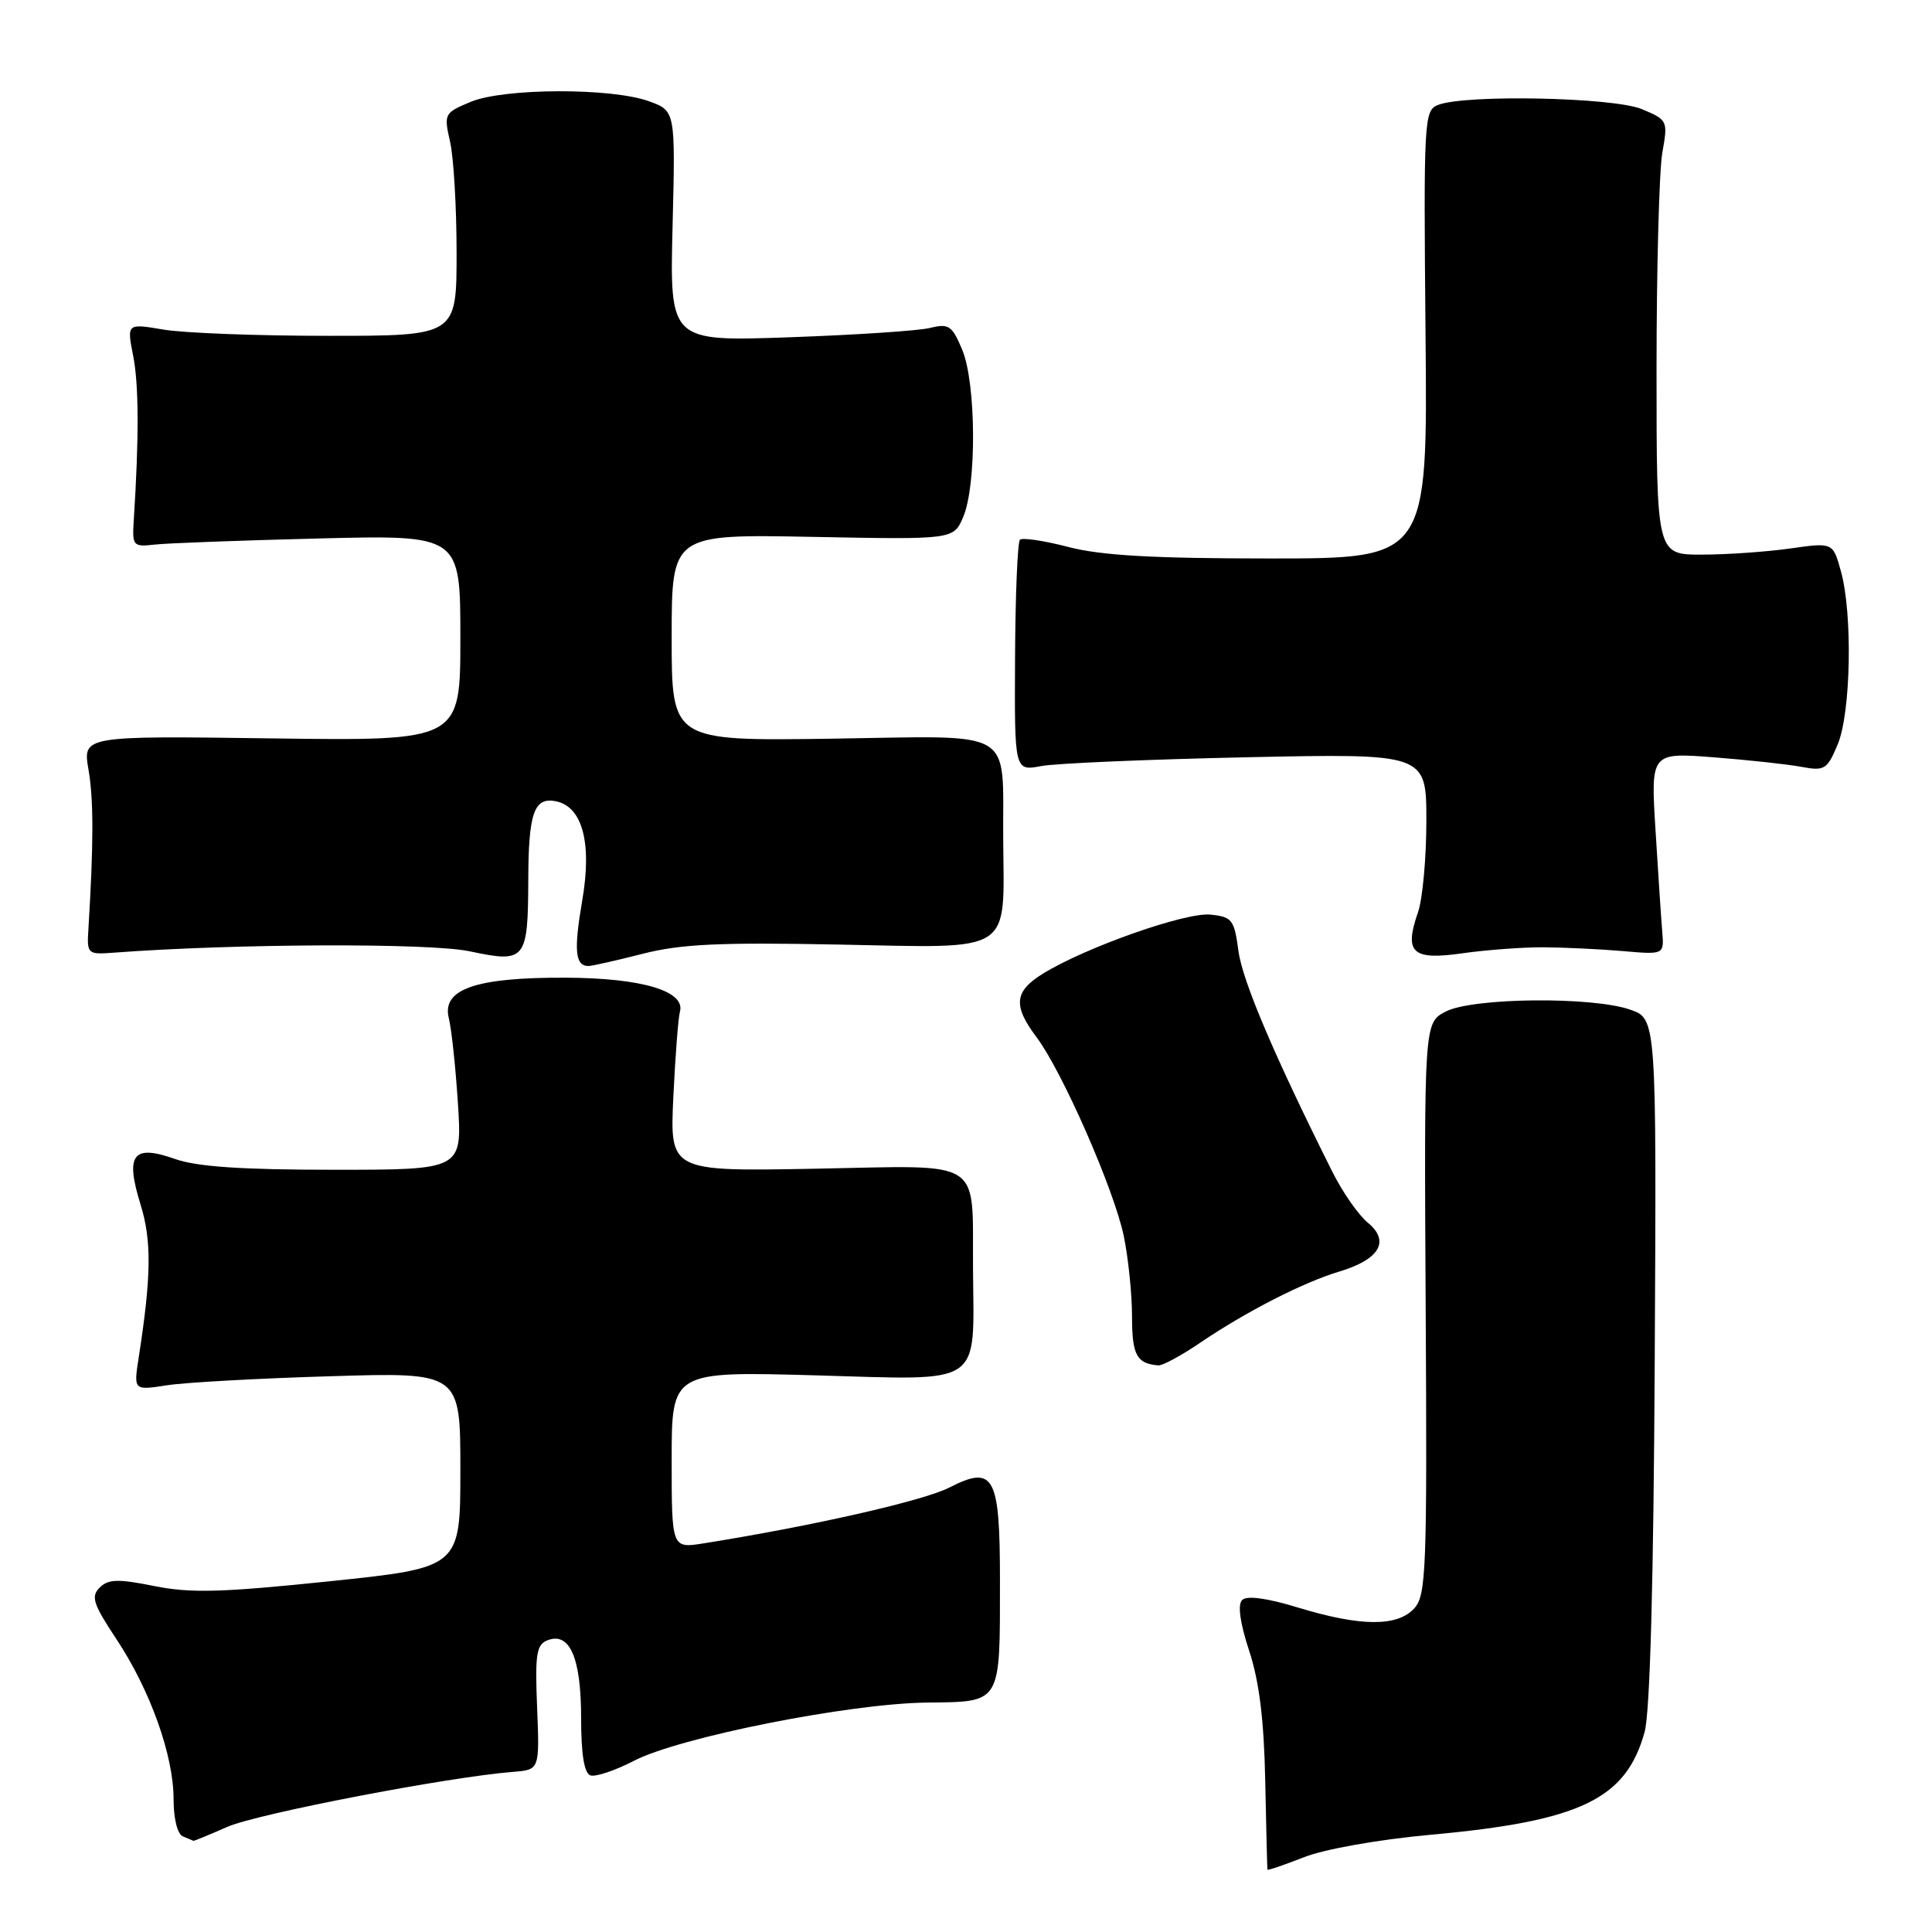 <?xml version="1.0" encoding="UTF-8" standalone="no"?>
<!DOCTYPE svg PUBLIC "-//W3C//DTD SVG 1.1//EN" "http://www.w3.org/Graphics/SVG/1.1/DTD/svg11.dtd" >
<svg xmlns="http://www.w3.org/2000/svg" xmlns:xlink="http://www.w3.org/1999/xlink" version="1.1" viewBox="0 0 256 256">
 <g >
 <path fill="currentColor"
d=" M 189.53 243.12 C 209.41 241.31 215.46 238.41 217.92 229.50 C 218.64 226.91 219.11 209.53 219.26 180.24 C 219.50 134.99 219.50 134.99 216.00 133.78 C 210.96 132.03 195.20 132.19 191.60 134.02 C 188.70 135.50 188.70 135.50 188.91 173.35 C 189.11 207.91 188.98 211.37 187.41 213.10 C 185.18 215.57 180.32 215.54 172.03 213.02 C 167.88 211.75 165.21 211.39 164.59 212.01 C 163.97 212.63 164.31 215.04 165.52 218.74 C 166.86 222.79 167.49 227.92 167.65 236.00 C 167.78 242.32 167.91 247.61 167.94 247.74 C 167.97 247.86 170.14 247.13 172.76 246.10 C 175.48 245.02 182.64 243.75 189.53 243.12 Z  M 30.12 242.07 C 34.08 240.33 59.35 235.46 68.00 234.78 C 71.50 234.50 71.50 234.50 71.17 226.25 C 70.88 219.17 71.08 217.91 72.56 217.34 C 75.50 216.21 77.00 219.69 77.00 227.61 C 77.00 232.46 77.41 234.97 78.24 235.25 C 78.92 235.47 81.51 234.61 83.99 233.32 C 90.01 230.20 112.46 225.73 122.79 225.60 C 132.77 225.48 132.50 225.93 132.50 209.41 C 132.50 195.52 131.71 194.08 125.79 197.11 C 122.33 198.87 107.69 202.20 93.25 204.50 C 89.00 205.18 89.00 205.18 89.00 193.44 C 89.00 181.71 89.00 181.71 108.07 182.24 C 130.52 182.88 129.04 183.87 128.93 168.18 C 128.82 153.27 130.65 154.44 108.03 154.86 C 88.76 155.22 88.76 155.22 89.22 145.36 C 89.48 139.94 89.87 134.86 90.09 134.07 C 90.87 131.33 85.07 129.59 75.00 129.55 C 63.06 129.49 58.51 131.06 59.47 134.91 C 59.83 136.33 60.37 141.44 60.68 146.25 C 61.24 155.00 61.24 155.00 44.25 155.00 C 32.05 155.00 26.10 154.60 23.19 153.57 C 17.61 151.60 16.57 152.96 18.61 159.56 C 20.11 164.38 20.06 169.04 18.38 179.87 C 17.70 184.24 17.70 184.24 22.10 183.56 C 24.52 183.18 34.26 182.64 43.75 182.36 C 61.00 181.83 61.00 181.83 61.00 194.77 C 61.00 207.72 61.00 207.72 43.65 209.53 C 29.41 211.01 25.26 211.13 20.45 210.16 C 15.62 209.19 14.34 209.23 13.20 210.37 C 12.02 211.55 12.35 212.56 15.41 217.17 C 19.90 223.93 23.00 232.60 23.00 238.39 C 23.00 241.01 23.51 243.04 24.25 243.34 C 24.94 243.62 25.56 243.88 25.62 243.92 C 25.69 243.96 27.72 243.13 30.12 242.07 Z  M 159.00 177.94 C 165.12 173.79 172.69 169.92 177.45 168.49 C 182.80 166.89 184.22 164.47 181.26 162.03 C 180.02 161.02 177.92 158.01 176.58 155.34 C 168.88 139.97 164.62 129.97 164.10 126.00 C 163.54 121.84 163.26 121.48 160.36 121.19 C 157.07 120.87 143.90 125.51 138.25 128.98 C 134.39 131.34 134.19 133.23 137.33 137.41 C 140.74 141.93 147.64 157.66 148.91 163.80 C 149.51 166.71 150.00 171.51 150.00 174.47 C 150.00 179.55 150.62 180.70 153.50 180.92 C 154.05 180.96 156.53 179.62 159.00 177.94 Z  M 85.13 126.39 C 90.19 125.09 95.31 124.85 111.16 125.16 C 134.51 125.62 133.04 126.56 132.93 111.20 C 132.82 96.27 134.95 97.52 110.16 97.88 C 89.00 98.18 89.00 98.18 89.00 84.48 C 89.00 70.78 89.00 70.78 107.68 71.14 C 126.35 71.50 126.35 71.50 127.63 68.50 C 129.43 64.29 129.35 50.77 127.50 46.35 C 126.16 43.14 125.72 42.84 123.25 43.45 C 121.74 43.83 113.35 44.38 104.62 44.69 C 88.74 45.25 88.74 45.25 89.12 29.97 C 89.50 14.69 89.50 14.69 86.00 13.42 C 81.01 11.61 66.75 11.66 62.36 13.50 C 58.87 14.95 58.80 15.10 59.63 18.75 C 60.11 20.81 60.50 27.45 60.50 33.50 C 60.50 44.50 60.50 44.50 43.50 44.50 C 34.15 44.50 24.32 44.13 21.65 43.67 C 16.80 42.85 16.80 42.85 17.65 47.17 C 18.40 51.01 18.43 57.96 17.72 69.00 C 17.51 72.34 17.64 72.48 20.50 72.16 C 22.15 71.97 31.94 71.61 42.25 71.35 C 61.00 70.88 61.00 70.88 61.00 84.53 C 61.00 98.18 61.00 98.18 35.98 97.84 C 10.95 97.50 10.95 97.50 11.73 102.00 C 12.41 106.00 12.41 111.72 11.72 123.00 C 11.50 126.42 11.58 126.49 15.00 126.24 C 30.94 125.03 56.94 124.93 62.22 126.05 C 69.67 127.63 69.96 127.28 70.00 116.50 C 70.03 107.74 70.77 105.62 73.61 106.16 C 77.17 106.85 78.47 111.65 77.15 119.31 C 76.01 125.97 76.21 128.00 77.98 128.00 C 78.45 128.00 81.67 127.27 85.13 126.39 Z  M 204.50 125.52 C 207.25 125.54 211.97 125.76 215.00 126.02 C 220.50 126.50 220.50 126.50 220.26 123.50 C 220.12 121.85 219.72 115.82 219.37 110.10 C 218.72 99.70 218.72 99.70 227.11 100.35 C 231.73 100.71 236.96 101.28 238.75 101.62 C 241.76 102.18 242.12 101.95 243.50 98.65 C 245.26 94.45 245.50 81.34 243.93 75.69 C 242.87 71.87 242.87 71.87 237.19 72.68 C 234.06 73.12 228.80 73.49 225.50 73.49 C 219.50 73.50 219.50 73.50 219.50 49.00 C 219.50 35.52 219.85 22.57 220.27 20.21 C 221.02 15.99 220.98 15.89 217.55 14.46 C 213.81 12.89 194.17 12.49 190.56 13.90 C 188.69 14.63 188.63 15.76 188.89 44.33 C 189.17 74.00 189.17 74.00 168.29 74.00 C 152.82 74.00 145.91 73.61 141.57 72.48 C 138.35 71.64 135.46 71.21 135.15 71.52 C 134.83 71.83 134.54 78.86 134.50 87.13 C 134.42 102.17 134.42 102.17 137.96 101.51 C 139.91 101.14 152.19 100.62 165.25 100.34 C 189.00 99.84 189.00 99.84 189.00 108.77 C 189.00 113.68 188.50 119.12 187.90 120.86 C 186.02 126.25 187.11 127.27 193.75 126.32 C 196.91 125.87 201.75 125.51 204.50 125.52 Z "/>
</g>
</svg>